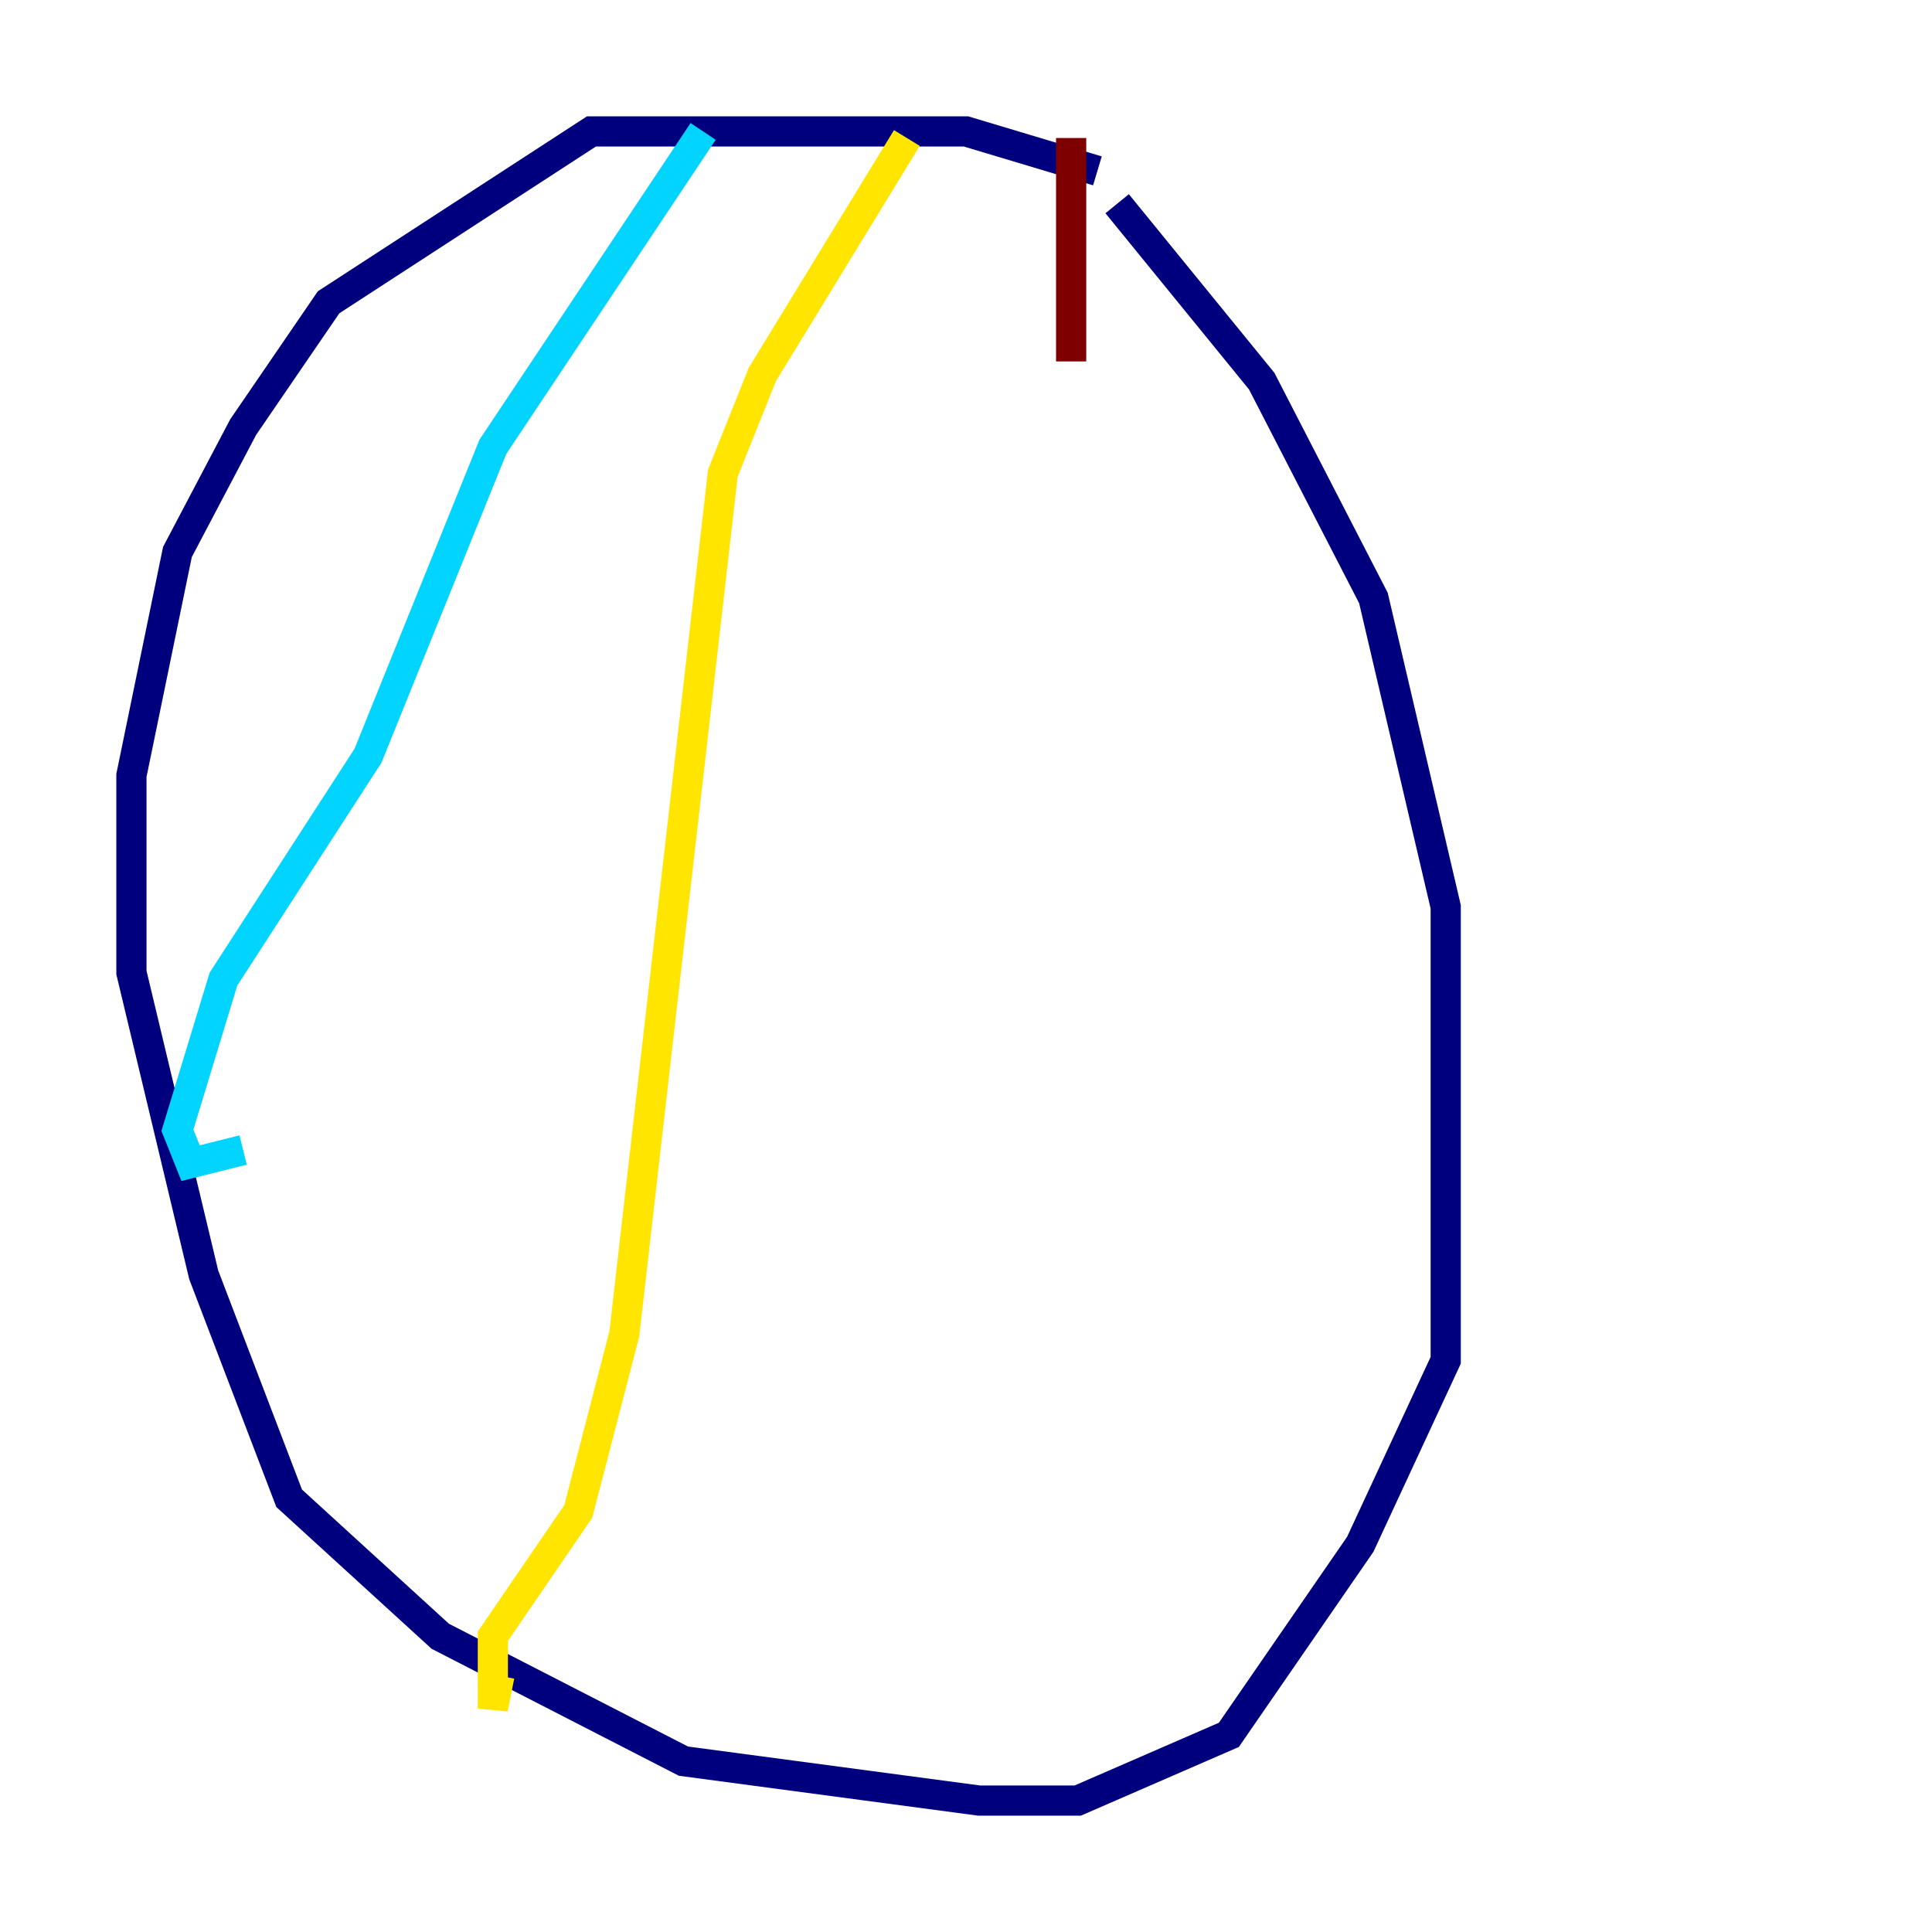 <?xml version="1.0" encoding="utf-8" ?>
<svg baseProfile="tiny" height="128" version="1.2" viewBox="0,0,128,128" width="128" xmlns="http://www.w3.org/2000/svg" xmlns:ev="http://www.w3.org/2001/xml-events" xmlns:xlink="http://www.w3.org/1999/xlink"><defs /><polyline fill="none" points="72.707,11.32 64.0,8.707 39.184,8.707 21.769,20.027 16.109,28.299 11.755,36.571 8.707,51.374 8.707,64.435 13.497,84.463 19.157,99.265 29.17,108.408 45.279,116.68 64.871,119.293 71.401,119.293 81.415,114.939 90.122,102.313 95.782,90.122 95.782,60.082 90.993,39.619 83.592,25.252 74.014,13.497" stroke="#00007f" stroke-width="2" /><polyline fill="none" points="46.585,8.707 32.653,29.605 24.381,50.068 14.803,64.871 11.755,74.884 12.626,77.061 16.109,76.191" stroke="#00d4ff" stroke-width="2" /><polyline fill="none" points="60.082,9.143 50.503,24.816 47.891,31.347 41.361,88.381 38.313,100.136 32.653,108.408 32.653,113.197 33.088,111.02" stroke="#ffe500" stroke-width="2" /><polyline fill="none" points="70.966,9.143 70.966,23.946" stroke="#7f0000" stroke-width="2" /></svg>